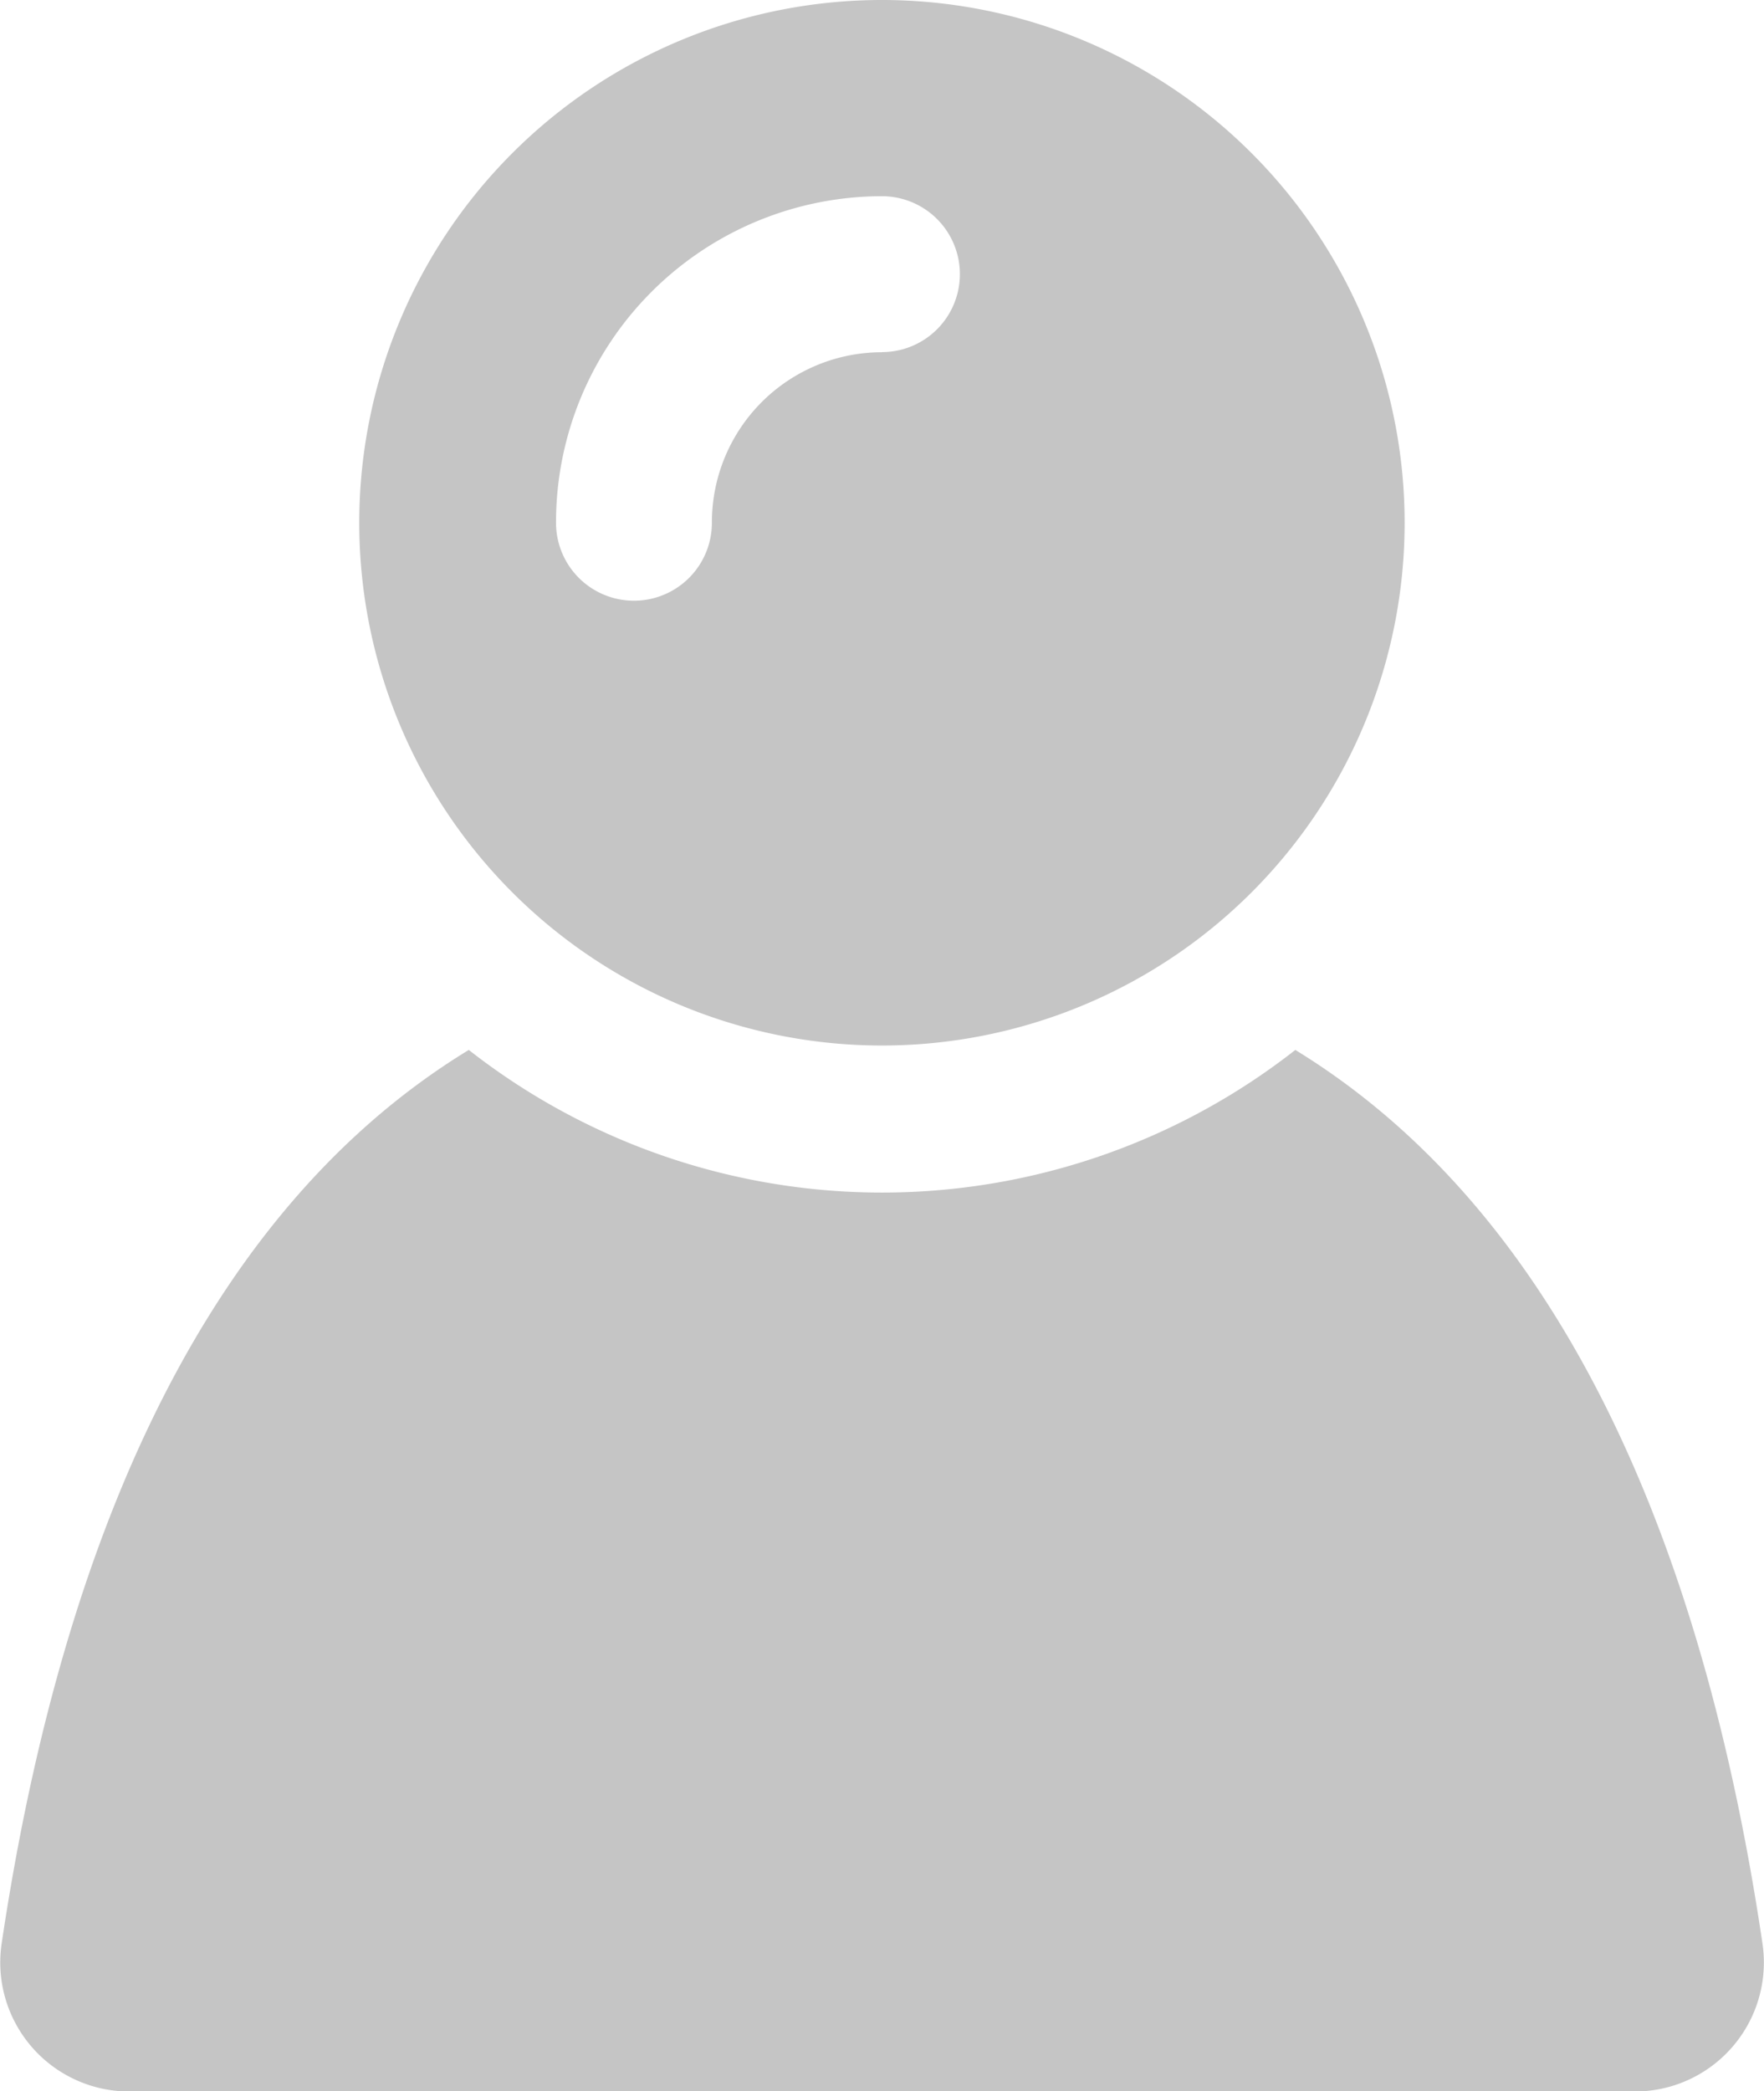 <svg xmlns="http://www.w3.org/2000/svg" width="15.187" height="18" viewBox="0 0 15.187 18"><defs><style>.a{fill:#c5c5c5;}</style></defs><g transform="translate(-36.884)"><g transform="translate(36.884)"><path class="a" d="M52.059,244.7c-.461-3.119-1.575-6.2-4.023-7.7a5.769,5.769,0,0,1-7.116,0c-2.444,1.491-3.558,4.576-4.023,7.7a1.111,1.111,0,0,0,1.1,1.266H50.957A1.111,1.111,0,0,0,52.059,244.7Z" transform="translate(-36.884 -227.962)"/><g transform="translate(3.093)"><path class="a" d="M122.5,0A4.5,4.5,0,1,0,127,4.5,4.5,4.5,0,0,0,122.5,0Zm0,3.032A1.465,1.465,0,0,0,121.036,4.5a.671.671,0,0,1-1.342,0A2.809,2.809,0,0,1,122.5,1.689a.671.671,0,1,1,0,1.342Z" transform="translate(-118)"/></g></g></g></svg>